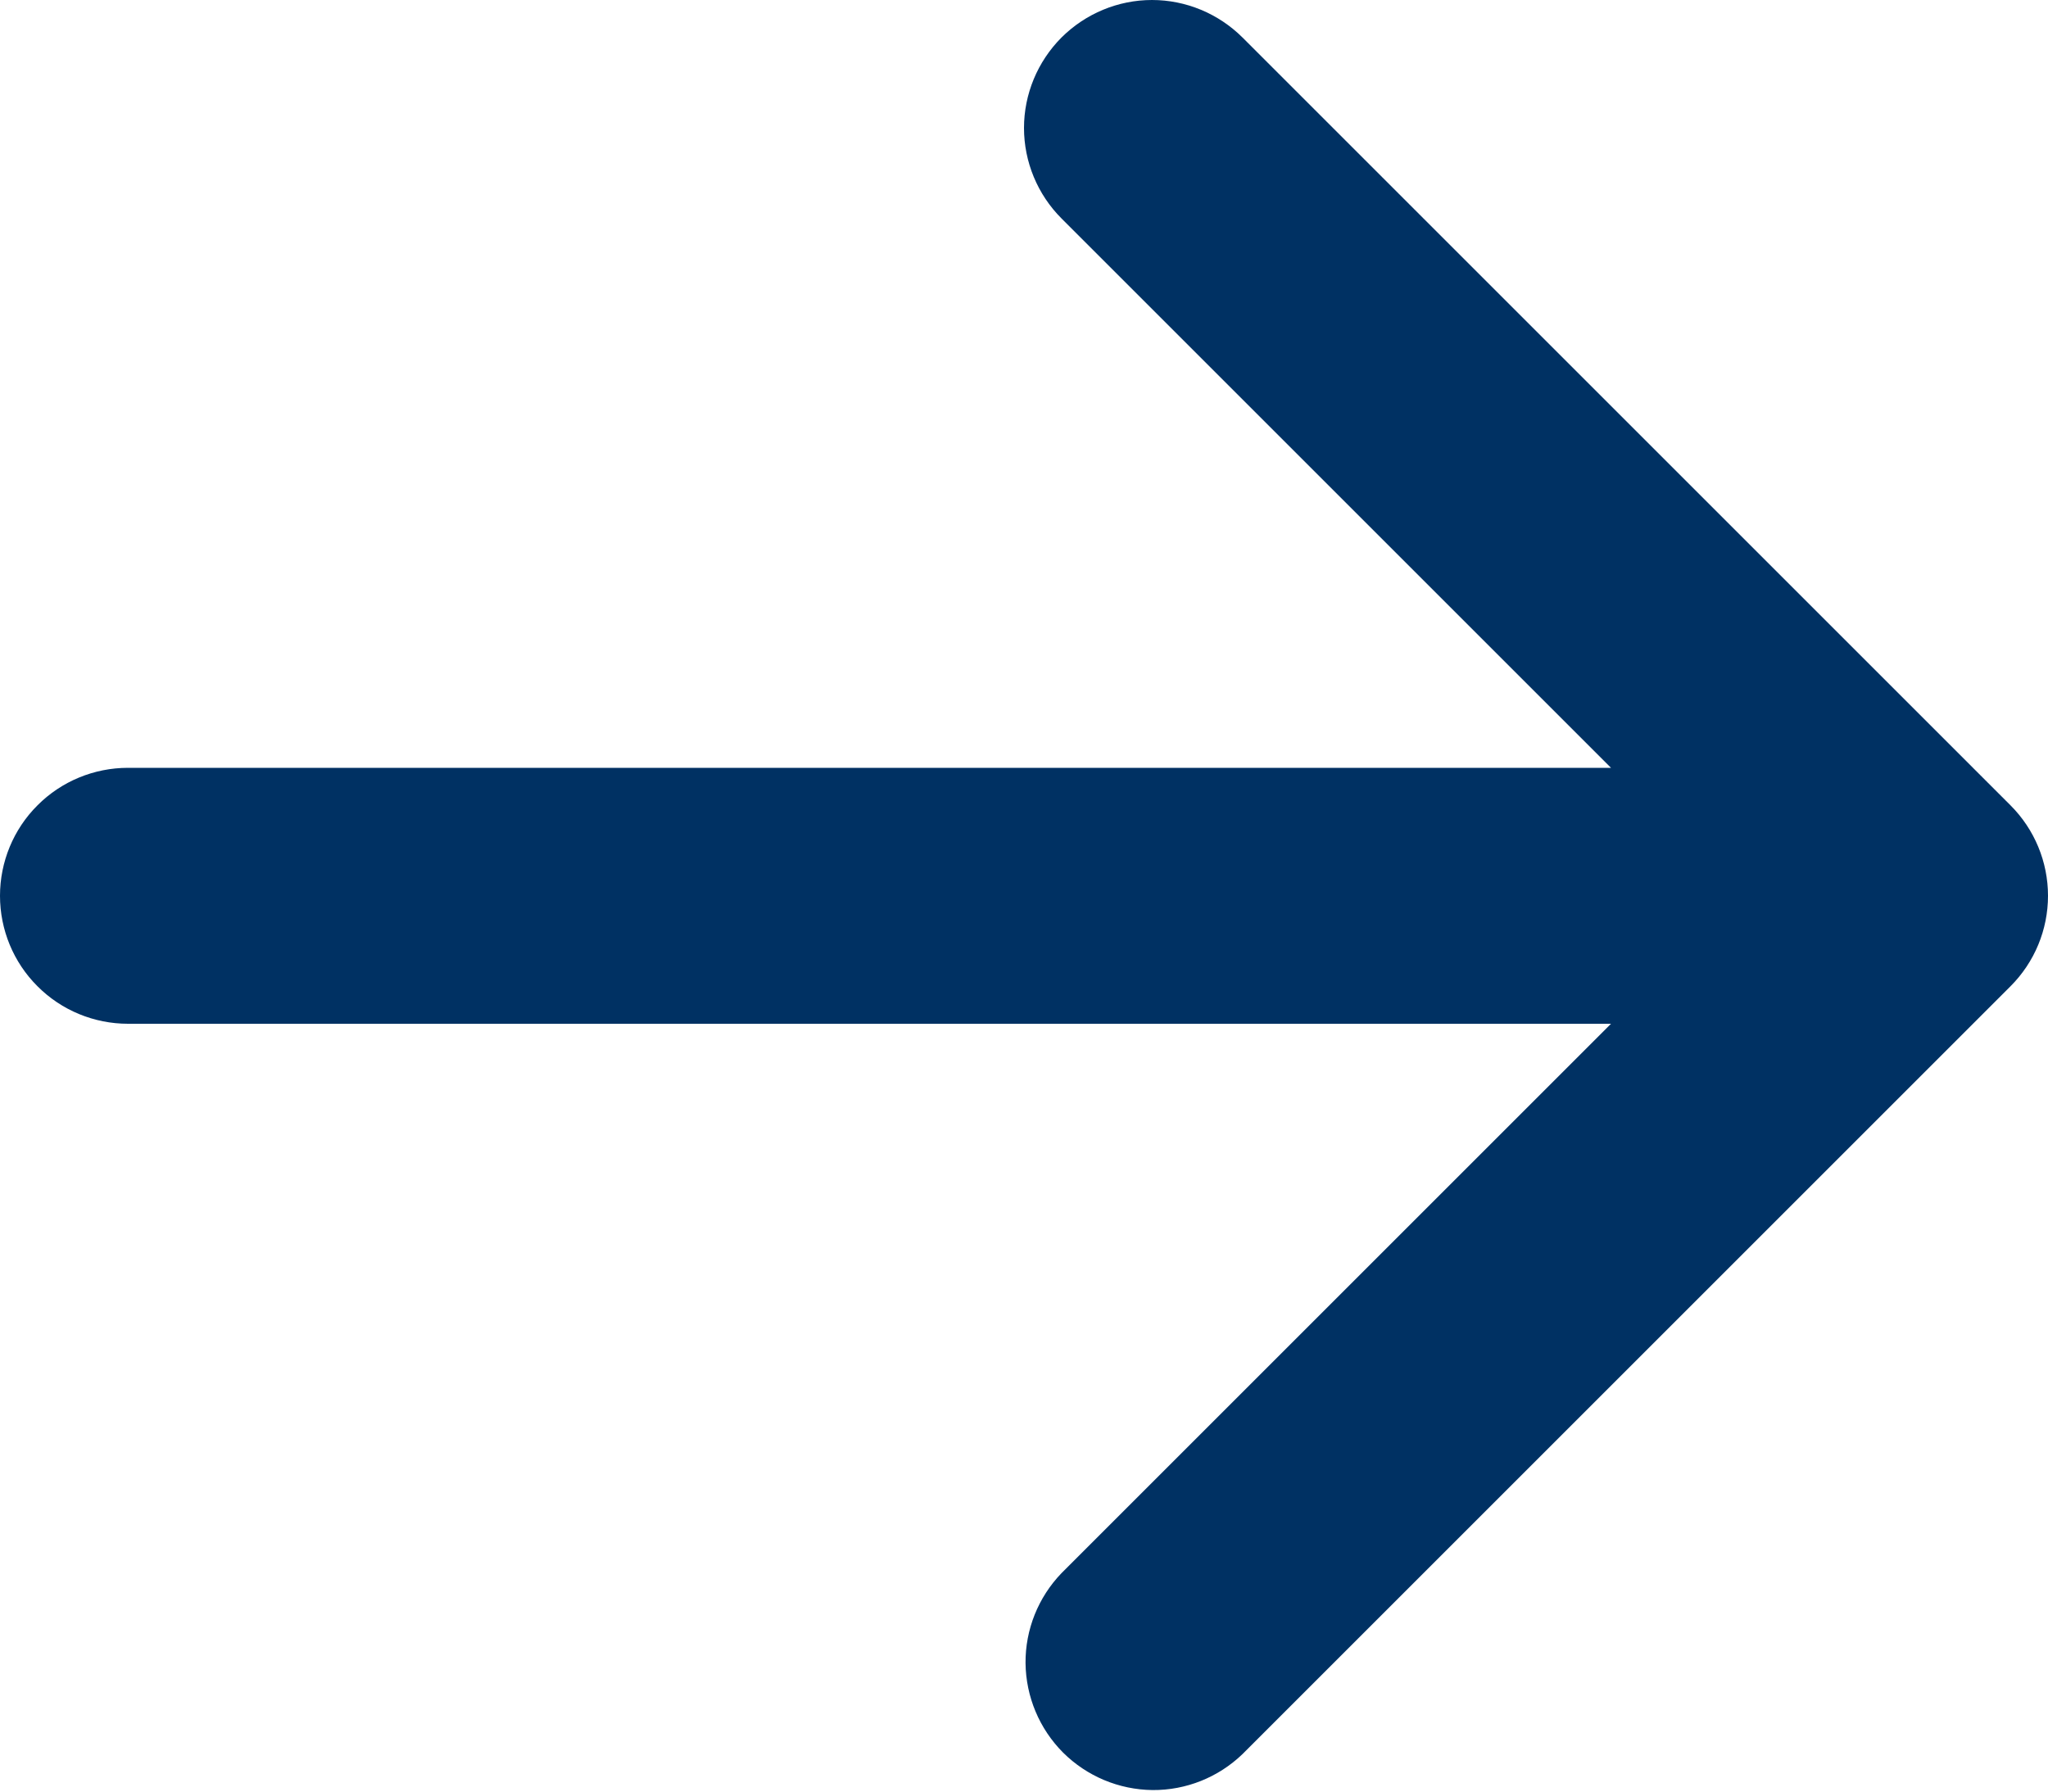 <svg width="16" height="14" viewBox="0 0 16 14" fill="none" xmlns="http://www.w3.org/2000/svg">
<path id="Vector" fill-rule="evenodd" clip-rule="evenodd" d="M8.293 0.293C8.481 0.106 8.735 0 9 0C9.265 0 9.519 0.106 9.707 0.293L15.707 6.293C15.895 6.481 16 6.735 16 7C16 7.265 15.895 7.519 15.707 7.707L9.707 13.707C9.518 13.889 9.266 13.99 9.004 13.988C8.741 13.985 8.491 13.88 8.305 13.695C8.12 13.509 8.015 13.259 8.012 12.996C8.01 12.734 8.111 12.482 8.293 12.293L12.586 8H1C0.735 8 0.48 7.895 0.293 7.707C0.105 7.52 0 7.265 0 7C0 6.735 0.105 6.48 0.293 6.293C0.48 6.105 0.735 6 1 6H12.586L8.293 1.707C8.106 1.52 8 1.265 8 1C8 0.735 8.106 0.481 8.293 0.293Z" fill="#003163"/>
</svg>
